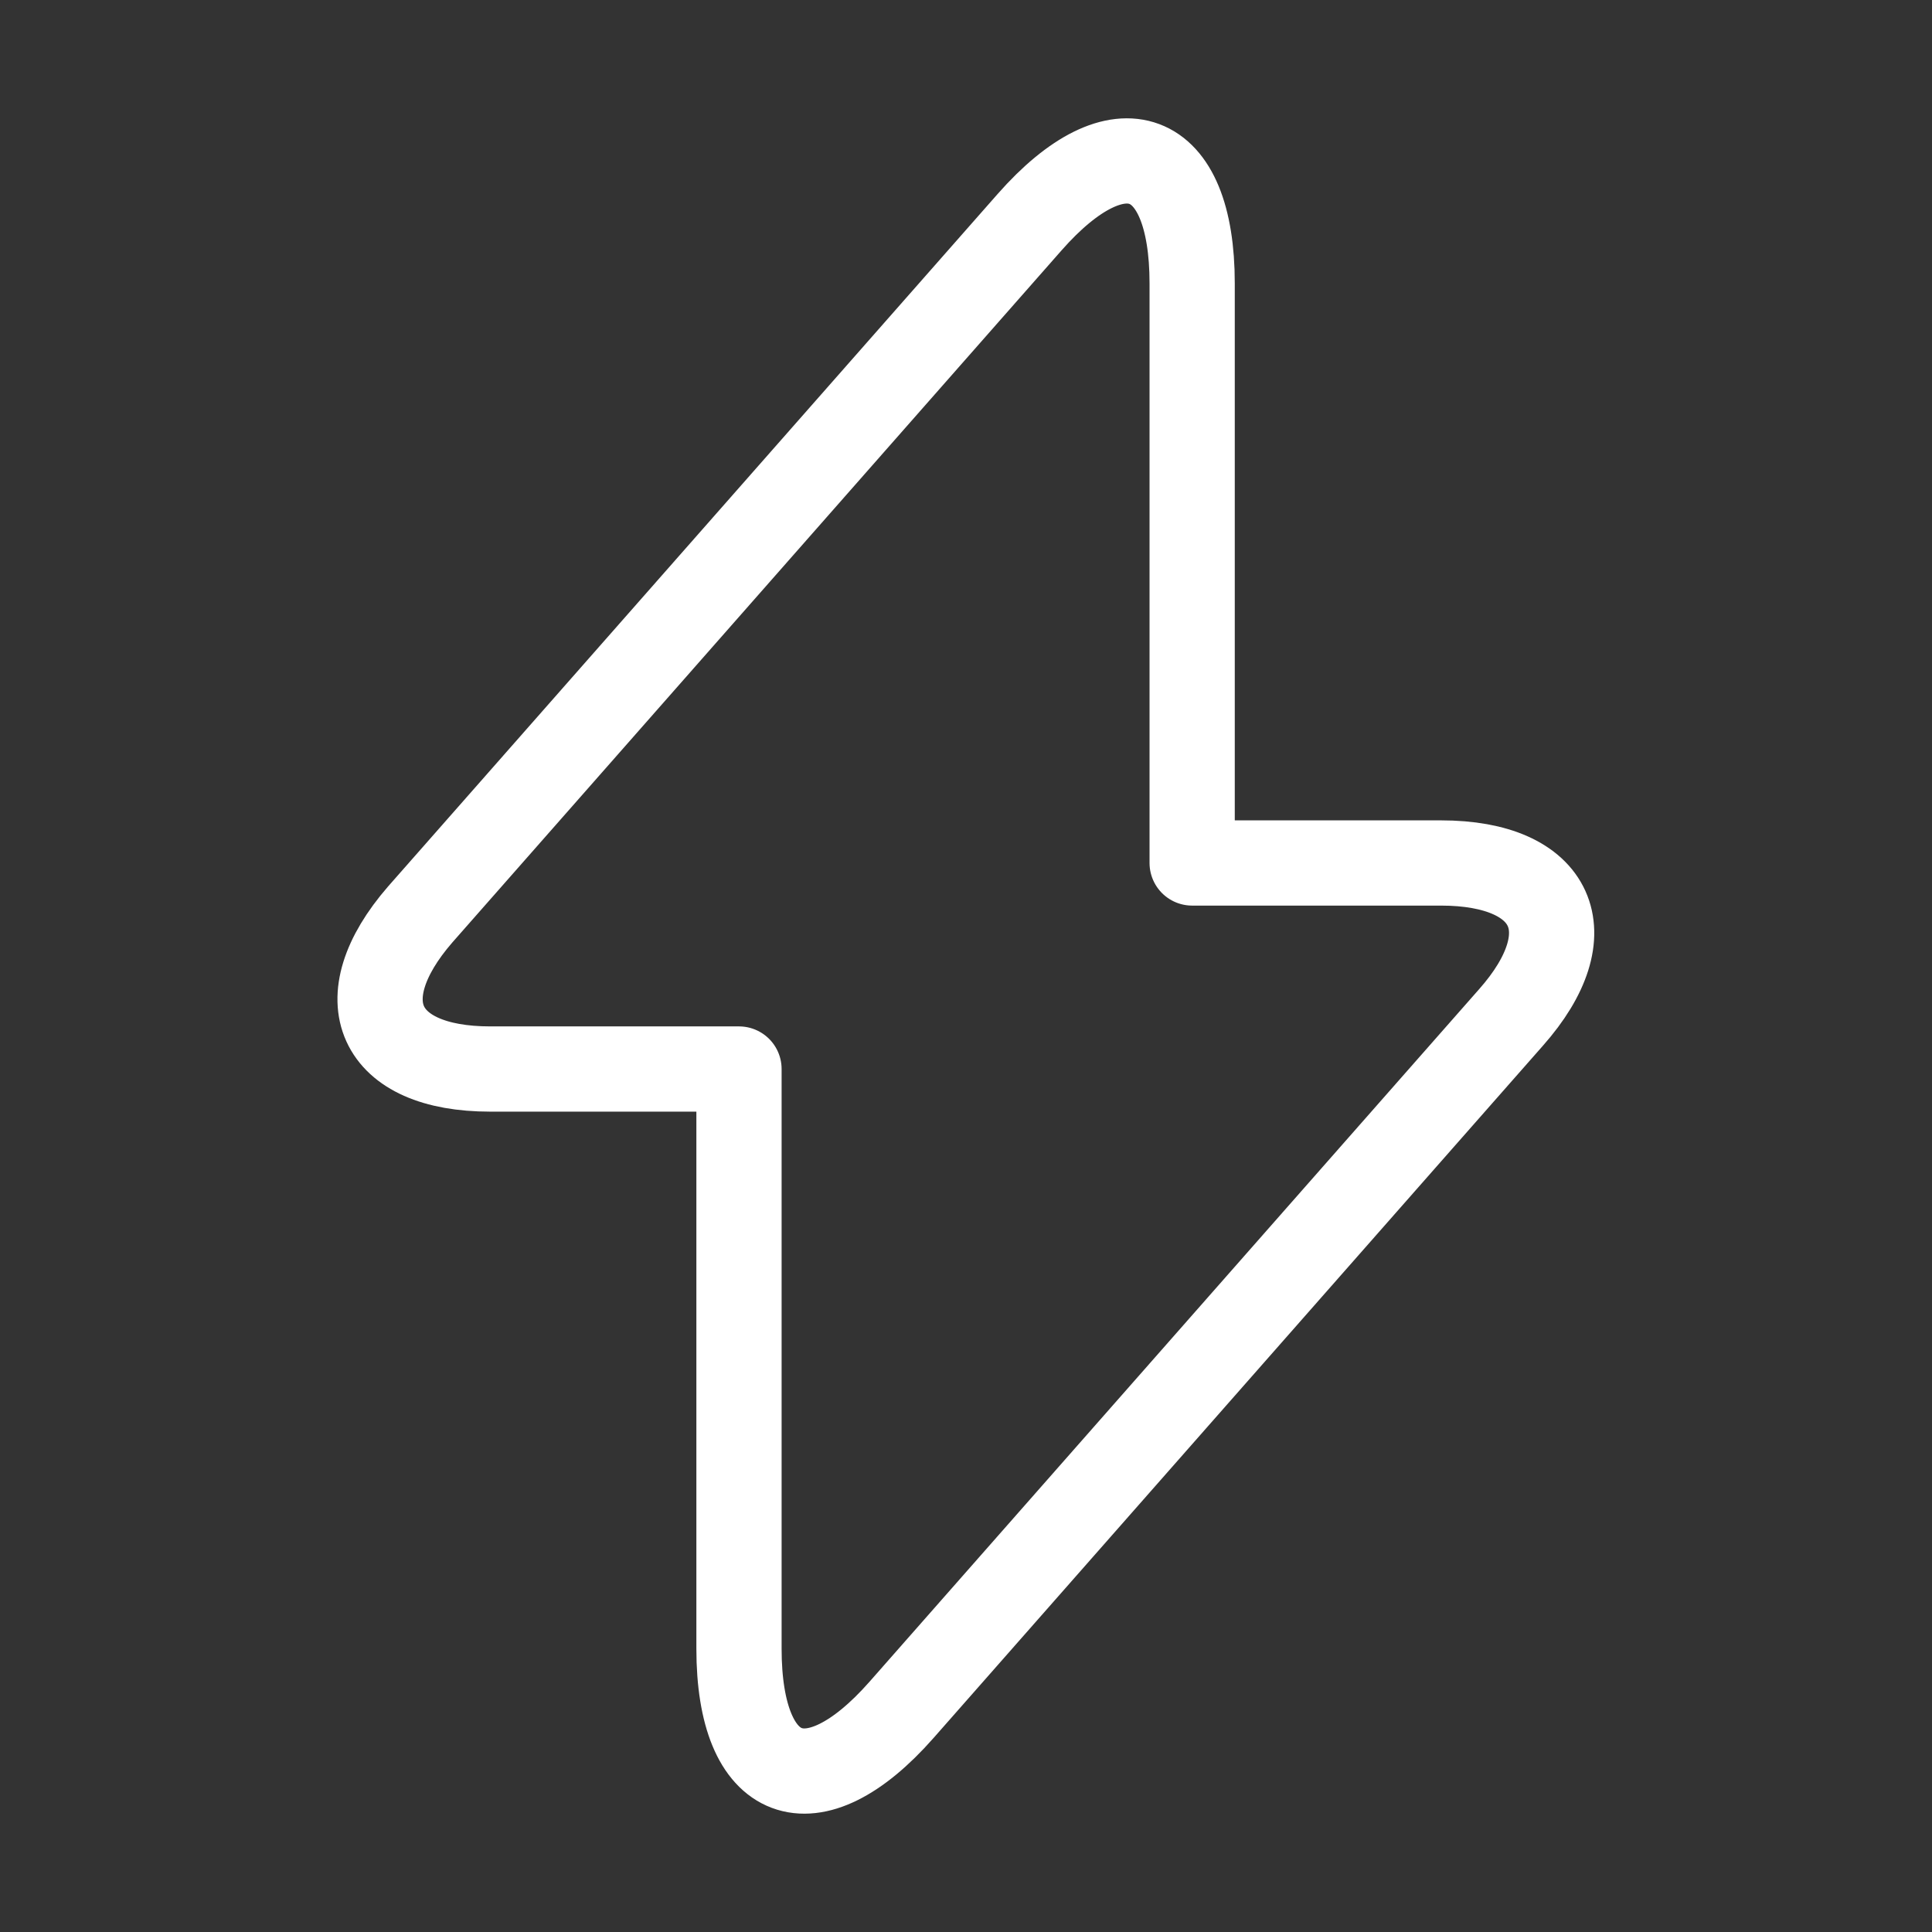 <svg width="34" height="34" viewBox="0 0 34 34" fill="none" xmlns="http://www.w3.org/2000/svg">
<rect x="0" y="0" width="34" height="34" fill="#333333" stroke="none"/>
<path d="M8.627 18.813H13.005V29.013C13.005 31.393 14.294 31.875 15.866 30.09L26.59 17.907C27.908 16.419 27.355 15.187 25.358 15.187H20.98V4.987C20.98 2.607 19.691 2.125 18.119 3.91L7.395 16.093C6.091 17.595 6.644 18.813 8.627 18.813Z" stroke="white" stroke-width="1.5" stroke-miterlimit="10" stroke-linecap="round" stroke-linejoin="round"/>
</svg>
